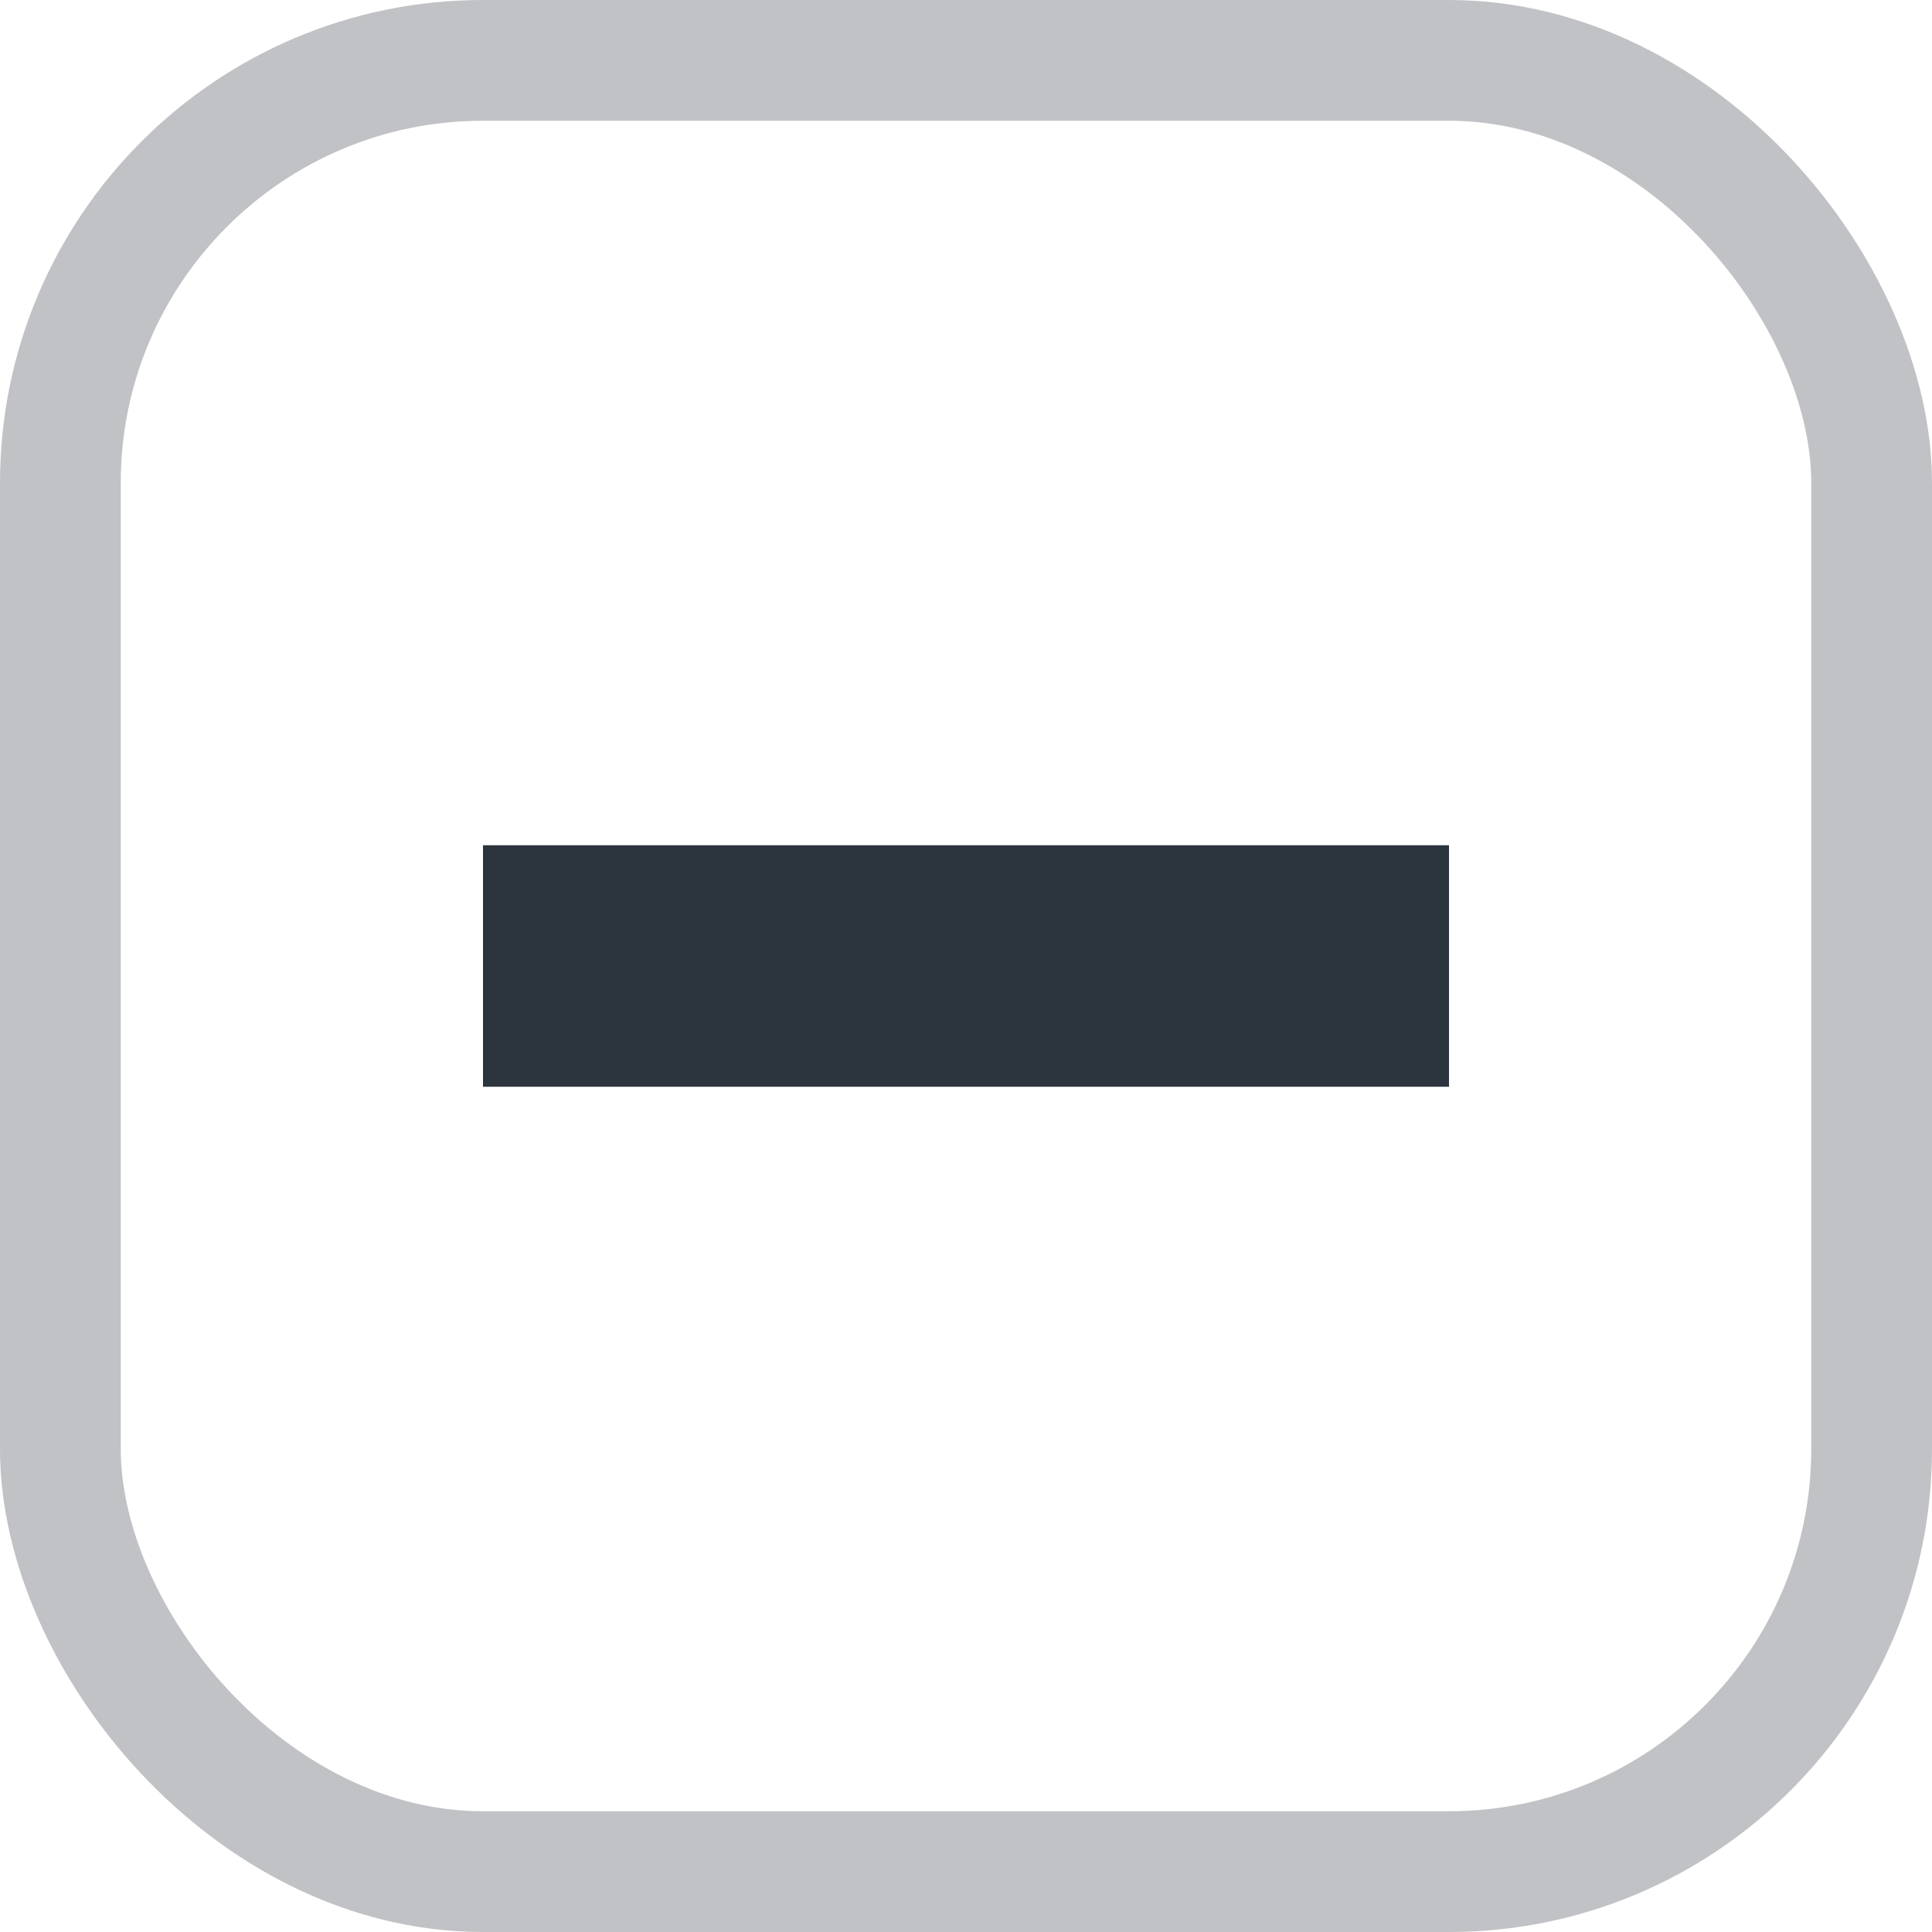 <svg width="16" height="16" viewBox="0 0 16 16" fill="none" xmlns="http://www.w3.org/2000/svg">
<rect x="4" y="7" width="8" height="2" fill="#2C343E"/>
<rect x="0.5" y="0.5" width="15" height="15" rx="3.5" stroke="#2C343E" stroke-opacity="0.3"/>
</svg>
